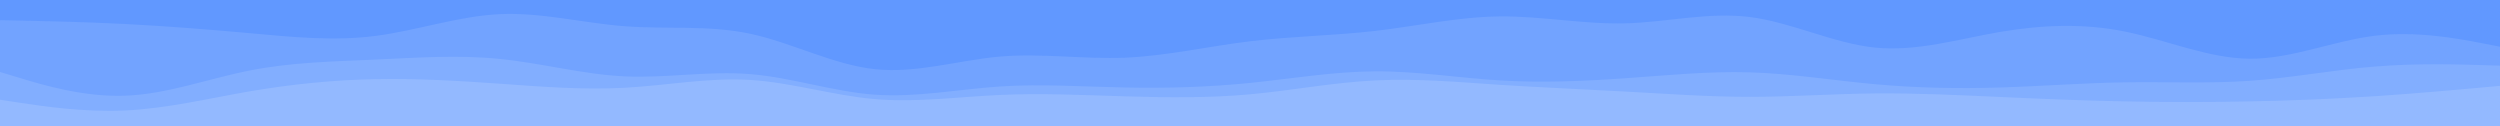 <svg id="visual" viewBox="0 0 1980 100" width="1980" height="100" xmlns="http://www.w3.org/2000/svg" xmlns:xlink="http://www.w3.org/1999/xlink" version="1.1"><path d="M0 18L16.5 18.3C33 18.7 66 19.3 99 21C132 22.7 165 25.3 198 28.3C231 31.3 264 34.7 297 30.5C330 26.3 363 14.7 396 13.2C429 11.7 462 20.3 495 22.8C528 25.3 561 21.7 594 28.7C627 35.7 660 53.3 693 56.8C726 60.3 759 49.7 792 46.8C825 44 858 49 891 47.7C924 46.3 957 38.7 990 34.7C1023 30.7 1056 30.3 1089 26.5C1122 22.7 1155 15.3 1188 15C1221 14.7 1254 21.3 1287 20.5C1320 19.7 1353 11.3 1386 15.5C1419 19.7 1452 36.3 1485 39.7C1518 43 1551 33 1584 27.3C1617 21.7 1650 20.3 1683 27C1716 33.7 1749 48.3 1782 48.5C1815 48.7 1848 34.3 1881 30.3C1914 26.3 1947 32.7 1963.5 35.8L1980 39L1980 0L1963.5 0C1947 0 1914 0 1881 0C1848 0 1815 0 1782 0C1749 0 1716 0 1683 0C1650 0 1617 0 1584 0C1551 0 1518 0 1485 0C1452 0 1419 0 1386 0C1353 0 1320 0 1287 0C1254 0 1221 0 1188 0C1155 0 1122 0 1089 0C1056 0 1023 0 990 0C957 0 924 0 891 0C858 0 825 0 792 0C759 0 726 0 693 0C660 0 627 0 594 0C561 0 528 0 495 0C462 0 429 0 396 0C363 0 330 0 297 0C264 0 231 0 198 0C165 0 132 0 99 0C66 0 33 0 16.5 0L0 0Z" fill="#6198ff"></path><path d="M0 59L16.5 64C33 69 66 79 99 77.8C132 76.7 165 64.3 198 57.8C231 51.3 264 50.7 297 49.2C330 47.7 363 45.3 396 48.7C429 52 462 61 495 62.5C528 64 561 58 594 60.7C627 63.3 660 74.7 693 77C726 79.3 759 72.7 792 70.5C825 68.3 858 70.7 891 71.3C924 72 957 71 990 67.7C1023 64.3 1056 58.7 1089 58.5C1122 58.3 1155 63.7 1188 65.7C1221 67.7 1254 66.3 1287 64C1320 61.7 1353 58.3 1386 59.3C1419 60.3 1452 65.7 1485 68.7C1518 71.7 1551 72.3 1584 71.3C1617 70.3 1650 67.7 1683 67.2C1716 66.7 1749 68.3 1782 66C1815 63.7 1848 57.3 1881 54.7C1914 52 1947 53 1963.5 53.5L1980 54L1980 37L1963.5 33.8C1947 30.7 1914 24.3 1881 28.3C1848 32.3 1815 46.7 1782 46.5C1749 46.3 1716 31.7 1683 25C1650 18.3 1617 19.7 1584 25.3C1551 31 1518 41 1485 37.7C1452 34.3 1419 17.7 1386 13.5C1353 9.3 1320 17.7 1287 18.5C1254 19.3 1221 12.7 1188 13C1155 13.3 1122 20.7 1089 24.5C1056 28.3 1023 28.7 990 32.7C957 36.7 924 44.3 891 45.7C858 47 825 42 792 44.8C759 47.7 726 58.3 693 54.8C660 51.3 627 33.7 594 26.7C561 19.7 528 23.3 495 20.8C462 18.3 429 9.7 396 11.2C363 12.7 330 24.3 297 28.5C264 32.7 231 29.3 198 26.3C165 23.3 132 20.7 99 19C66 17.3 33 16.7 16.5 16.3L0 16Z" fill="#72a3ff"></path><path d="M0 81L16.5 83.5C33 86 66 91 99 89.5C132 88 165 80 198 74.3C231 68.7 264 65.3 297 64.7C330 64 363 66 396 68.3C429 70.7 462 73.3 495 71.5C528 69.7 561 63.3 594 65.3C627 67.3 660 77.7 693 80.5C726 83.3 759 78.7 792 77.2C825 75.7 858 77.3 891 78.3C924 79.3 957 79.7 990 76.7C1023 73.7 1056 67.3 1089 65.7C1122 64 1155 67 1188 69.2C1221 71.3 1254 72.7 1287 74.5C1320 76.3 1353 78.7 1386 78.7C1419 78.7 1452 76.3 1485 76C1518 75.7 1551 77.3 1584 78.8C1617 80.3 1650 81.7 1683 82.3C1716 83 1749 83 1782 82.3C1815 81.7 1848 80.3 1881 78.2C1914 76 1947 73 1963.5 71.5L1980 70L1980 52L1963.5 51.5C1947 51 1914 50 1881 52.7C1848 55.3 1815 61.7 1782 64C1749 66.3 1716 64.7 1683 65.2C1650 65.7 1617 68.3 1584 69.3C1551 70.3 1518 69.7 1485 66.7C1452 63.7 1419 58.3 1386 57.3C1353 56.3 1320 59.7 1287 62C1254 64.3 1221 65.7 1188 63.7C1155 61.7 1122 56.3 1089 56.5C1056 56.7 1023 62.3 990 65.7C957 69 924 70 891 69.3C858 68.7 825 66.3 792 68.5C759 70.7 726 77.3 693 75C660 72.7 627 61.3 594 58.7C561 56 528 62 495 60.5C462 59 429 50 396 46.7C363 43.3 330 45.7 297 47.2C264 48.7 231 49.3 198 55.8C165 62.3 132 74.7 99 75.8C66 77 33 67 16.5 62L0 57Z" fill="#82aeff"></path><path d="M0 101L16.5 101C33 101 66 101 99 101C132 101 165 101 198 101C231 101 264 101 297 101C330 101 363 101 396 101C429 101 462 101 495 101C528 101 561 101 594 101C627 101 660 101 693 101C726 101 759 101 792 101C825 101 858 101 891 101C924 101 957 101 990 101C1023 101 1056 101 1089 101C1122 101 1155 101 1188 101C1221 101 1254 101 1287 101C1320 101 1353 101 1386 101C1419 101 1452 101 1485 101C1518 101 1551 101 1584 101C1617 101 1650 101 1683 101C1716 101 1749 101 1782 101C1815 101 1848 101 1881 101C1914 101 1947 101 1963.5 101L1980 101L1980 68L1963.5 69.5C1947 71 1914 74 1881 76.2C1848 78.3 1815 79.7 1782 80.3C1749 81 1716 81 1683 80.3C1650 79.7 1617 78.3 1584 76.8C1551 75.3 1518 73.7 1485 74C1452 74.3 1419 76.7 1386 76.7C1353 76.7 1320 74.3 1287 72.5C1254 70.7 1221 69.3 1188 67.2C1155 65 1122 62 1089 63.7C1056 65.3 1023 71.7 990 74.7C957 77.7 924 77.3 891 76.3C858 75.3 825 73.7 792 75.2C759 76.7 726 81.3 693 78.5C660 75.7 627 65.3 594 63.3C561 61.3 528 67.7 495 69.5C462 71.3 429 68.7 396 66.3C363 64 330 62 297 62.7C264 63.3 231 66.7 198 72.3C165 78 132 86 99 87.5C66 89 33 84 16.5 81.5L0 79Z" fill="#93b9ff"></path></svg>
